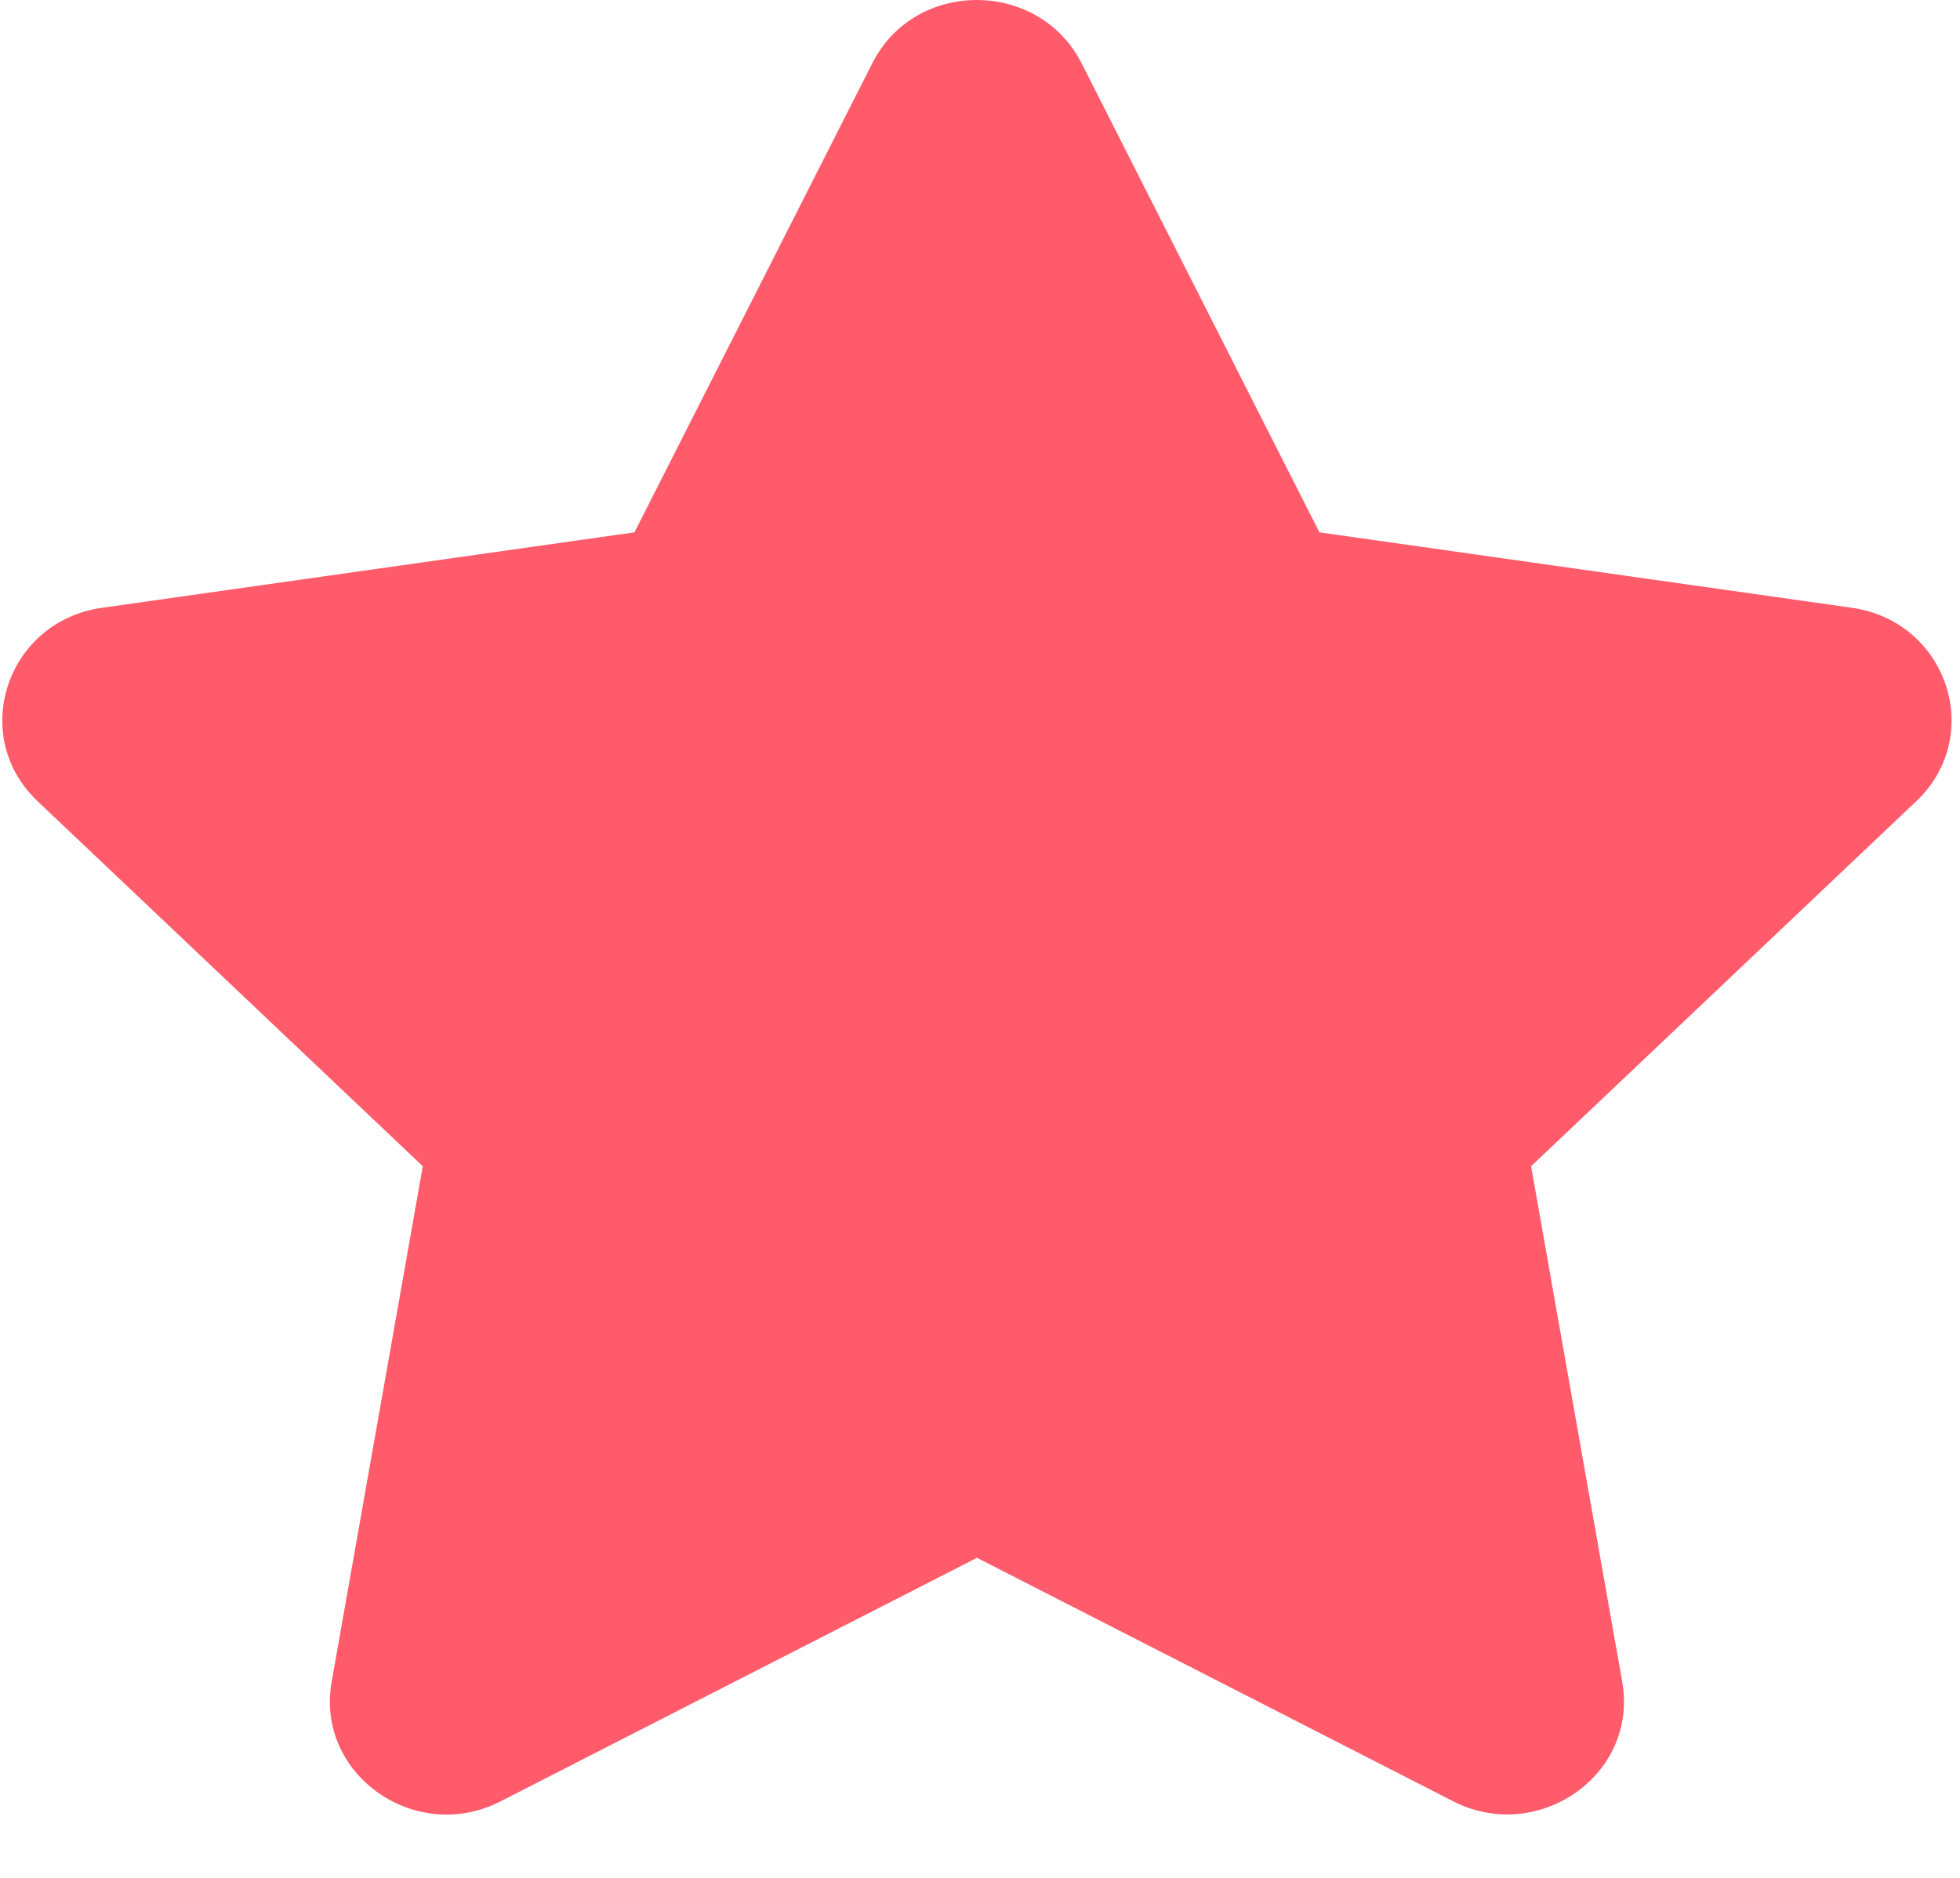 <svg width="24" height="23" viewBox="0 0 24 23" fill="none" xmlns="http://www.w3.org/2000/svg">
<path d="M10.682 0.773L7.769 6.52L1.25 7.444C0.082 7.609 -0.387 9.011 0.461 9.814L5.177 14.284L4.061 20.599C3.86 21.741 5.096 22.596 6.131 22.062L11.963 19.08L17.794 22.062C18.829 22.592 20.065 21.741 19.864 20.599L18.748 14.284L23.464 9.814C24.312 9.011 23.843 7.609 22.675 7.444L16.156 6.52L13.243 0.773C12.721 -0.251 11.209 -0.264 10.682 0.773Z" fill="#ff5b6b"/>
</svg>
